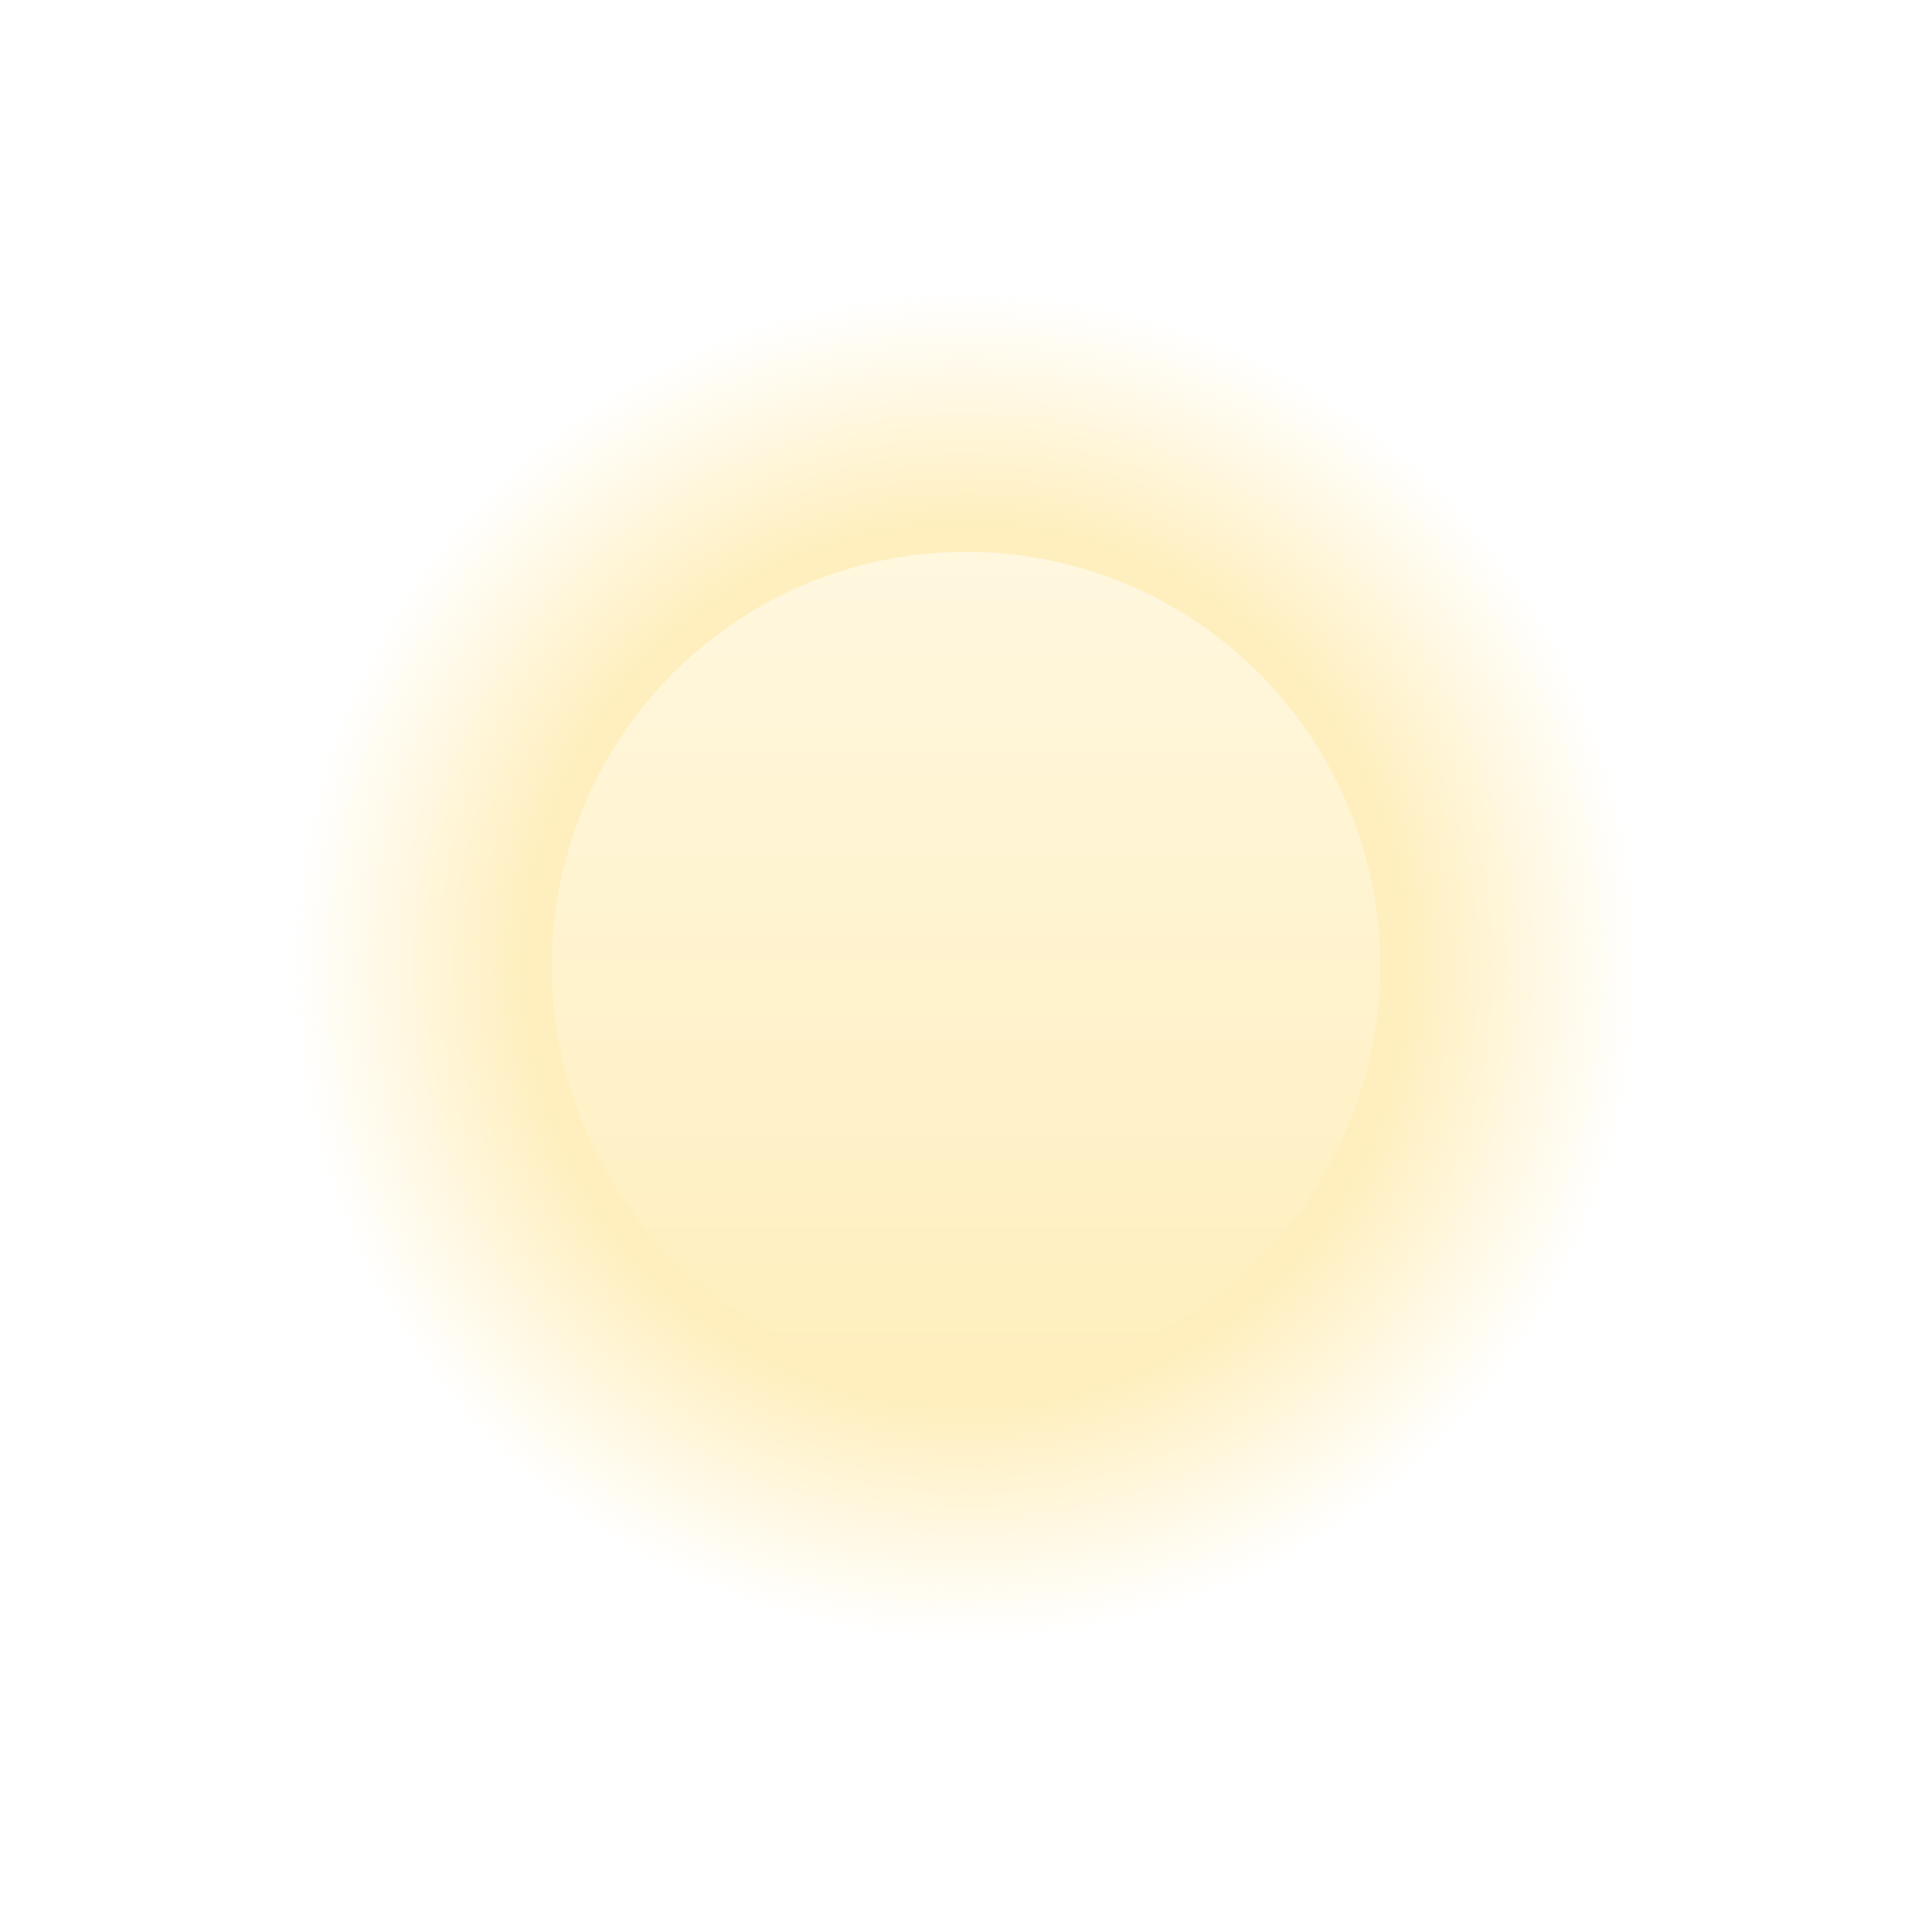 <svg viewBox="0 0 1236 1236" fill="none" xmlns="http://www.w3.org/2000/svg">
    <g filter="url(#filter0_f_21376_7347)">
        <circle cx="618" cy="618" r="434" fill="url(#paint0_radial_21376_7347)"/>
    </g>
    <circle opacity="0.5" cx="618" cy="618" r="265" fill="url(#paint1_linear_21376_7347)"/>
    <defs>
        <filter id="filter0_f_21376_7347" x="0" y="0" width="1236" height="1236" filterUnits="userSpaceOnUse" color-interpolation-filters="sRGB">
            <feFlood flood-opacity="0" result="BackgroundImageFix"/>
            <feBlend mode="normal" in="SourceGraphic" in2="BackgroundImageFix" result="shape"/>
            <feGaussianBlur stdDeviation="92" result="effect1_foregroundBlur_21376_7347"/>
        </filter>
        <radialGradient id="paint0_radial_21376_7347" cx="0" cy="0" r="1" gradientUnits="userSpaceOnUse" gradientTransform="translate(618 618) rotate(-90) scale(434)">
            <stop offset="0.649" stop-color="#FFEFBE"/>
            <stop offset="1" stop-color="#FFEFBE" stop-opacity="0"/>
        </radialGradient>
        <linearGradient id="paint1_linear_21376_7347" x1="618" y1="353" x2="618" y2="883" gradientUnits="userSpaceOnUse">
            <stop stop-color="white"/>
            <stop offset="1" stop-color="white" stop-opacity="0"/>
            <stop offset="1" stop-color="white" stop-opacity="0"/>
        </linearGradient>
    </defs>
</svg>